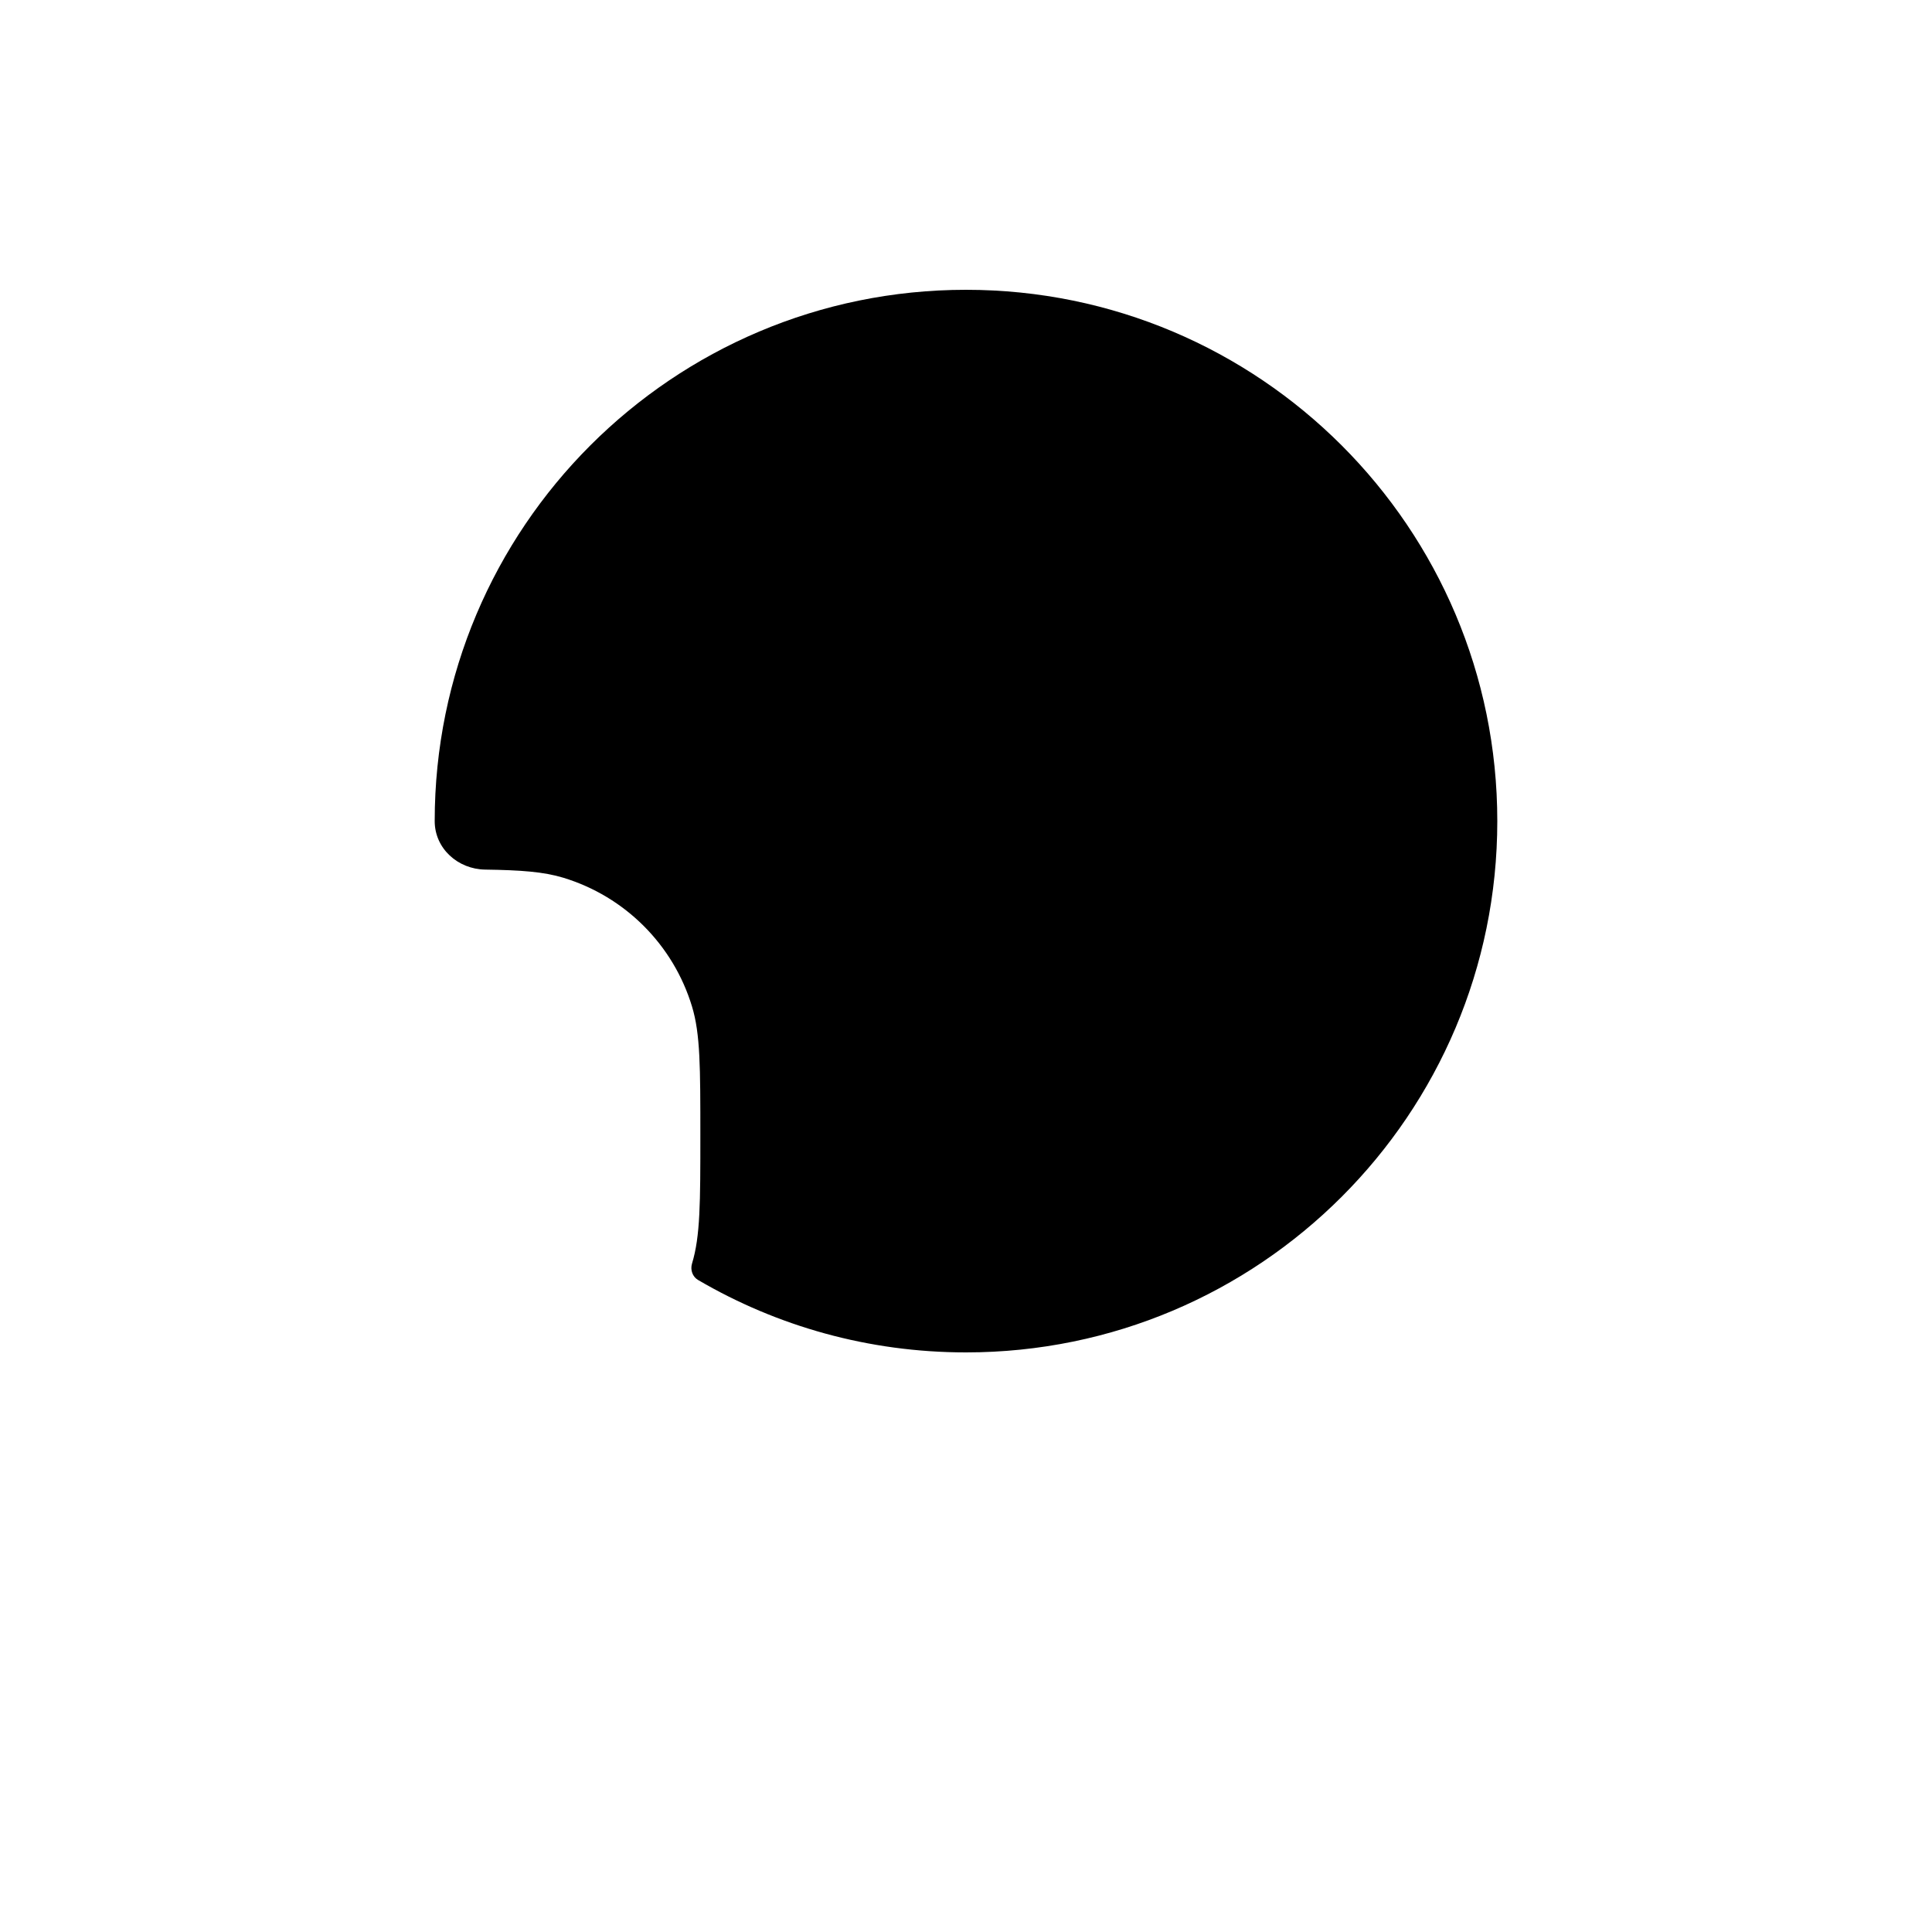 <svg xmlns="http://www.w3.org/2000/svg" fill="none" viewBox="0 0 80 80">
  <path fill="#000" d="M40 12C27.85 12 18 21.85 18 34C18 35.134 18.959 35.993 20.092 36.008C21.574 36.029 22.514 36.099 23.322 36.344C25.879 37.12 27.88 39.121 28.655 41.678C29 42.813 29 44.209 29 47C29 49.791 29 51.187 28.655 52.322C28.577 52.581 28.673 52.866 28.907 53.002C32.164 54.908 35.954 56 40 56C52.15 56 62 46.15 62 34C62 21.85 52.15 12 40 12Z"/>
</svg>